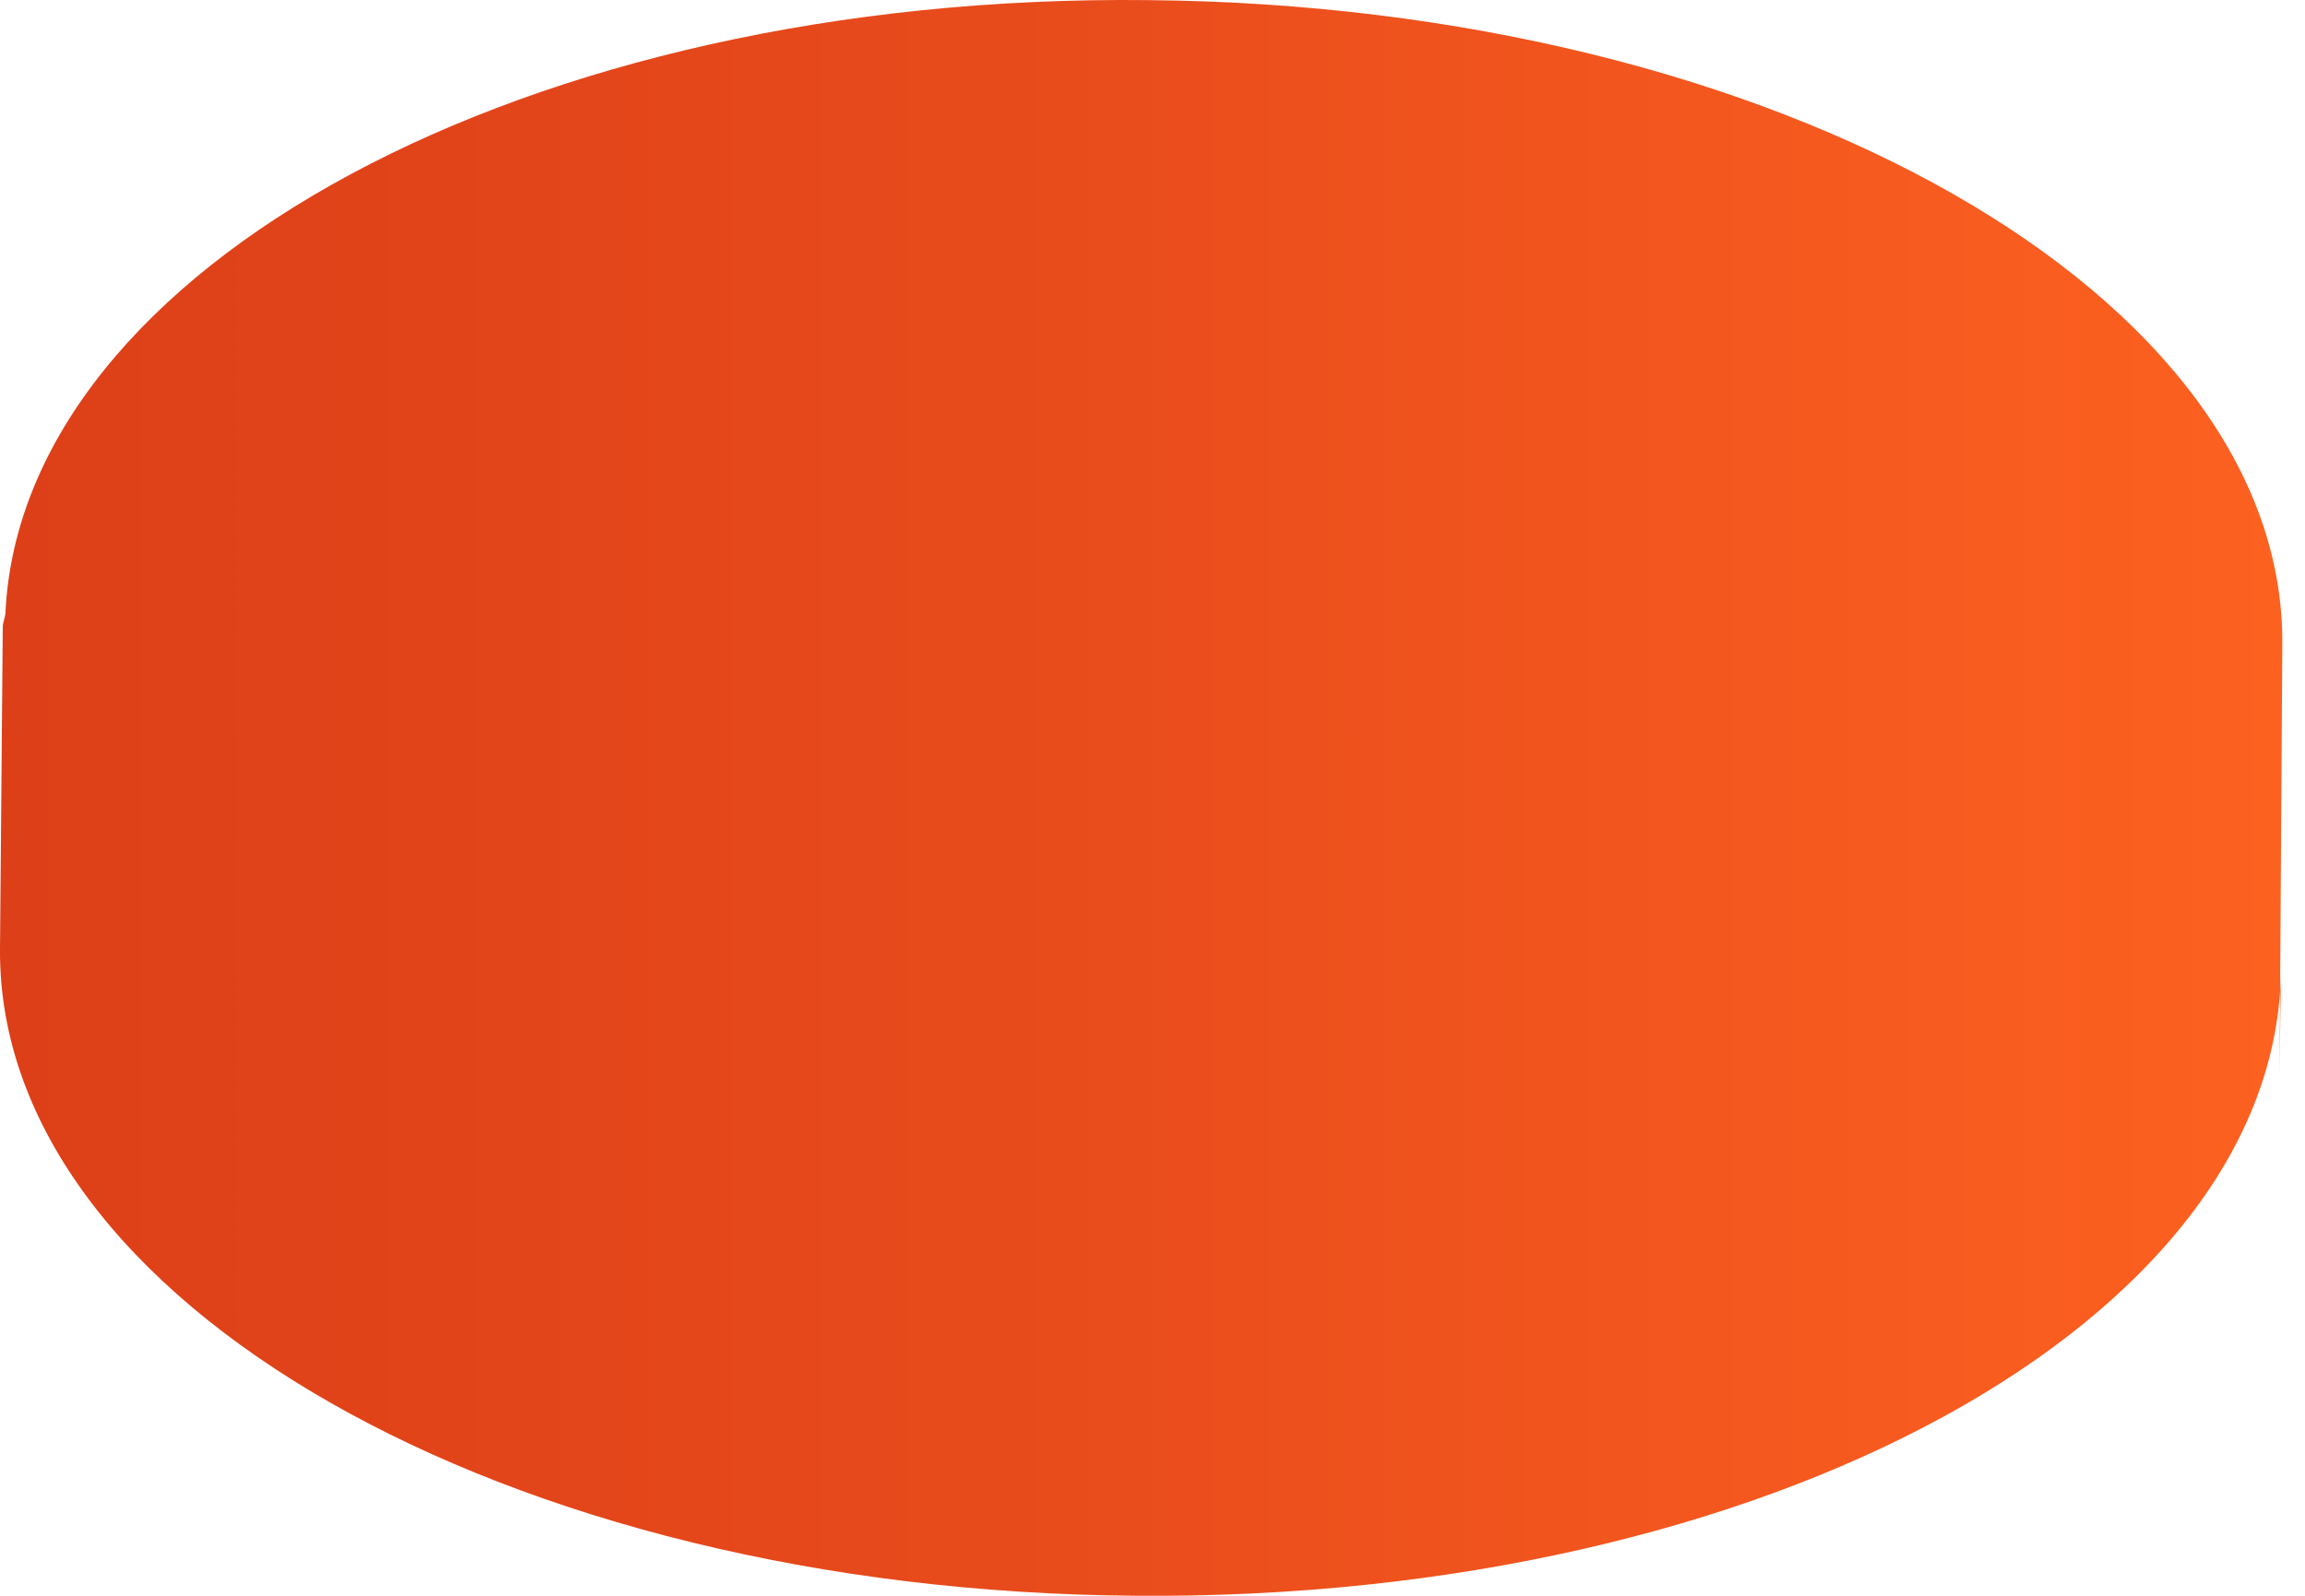 <svg width="39" height="27" viewBox="0 0 39 27" fill="none" xmlns="http://www.w3.org/2000/svg">
<path d="M19.424 0.002C8.924 -0.114 0.394 4.525 0.093 10.346C0.093 10.439 0.047 10.532 0.047 10.601L0 16.052C-0.046 22.012 8.553 26.929 19.215 26.999C29.878 27.091 38.546 22.36 38.593 16.399L38.57 18.139V18.116L38.616 10.926C38.685 5.012 30.086 0.095 19.424 0.002Z" fill="url(#paint0_linear_21_5815)"/>
<defs>
<linearGradient id="paint0_linear_21_5815" x1="0.004" y1="13.519" x2="38.638" y2="13.519" gradientUnits="userSpaceOnUse">
<stop stop-color="#DD3F18"/>
<stop offset="0.416" stop-color="#E74A1B"/>
<stop offset="1" stop-color="#FD6120"/>
</linearGradient>
</defs>
</svg>
